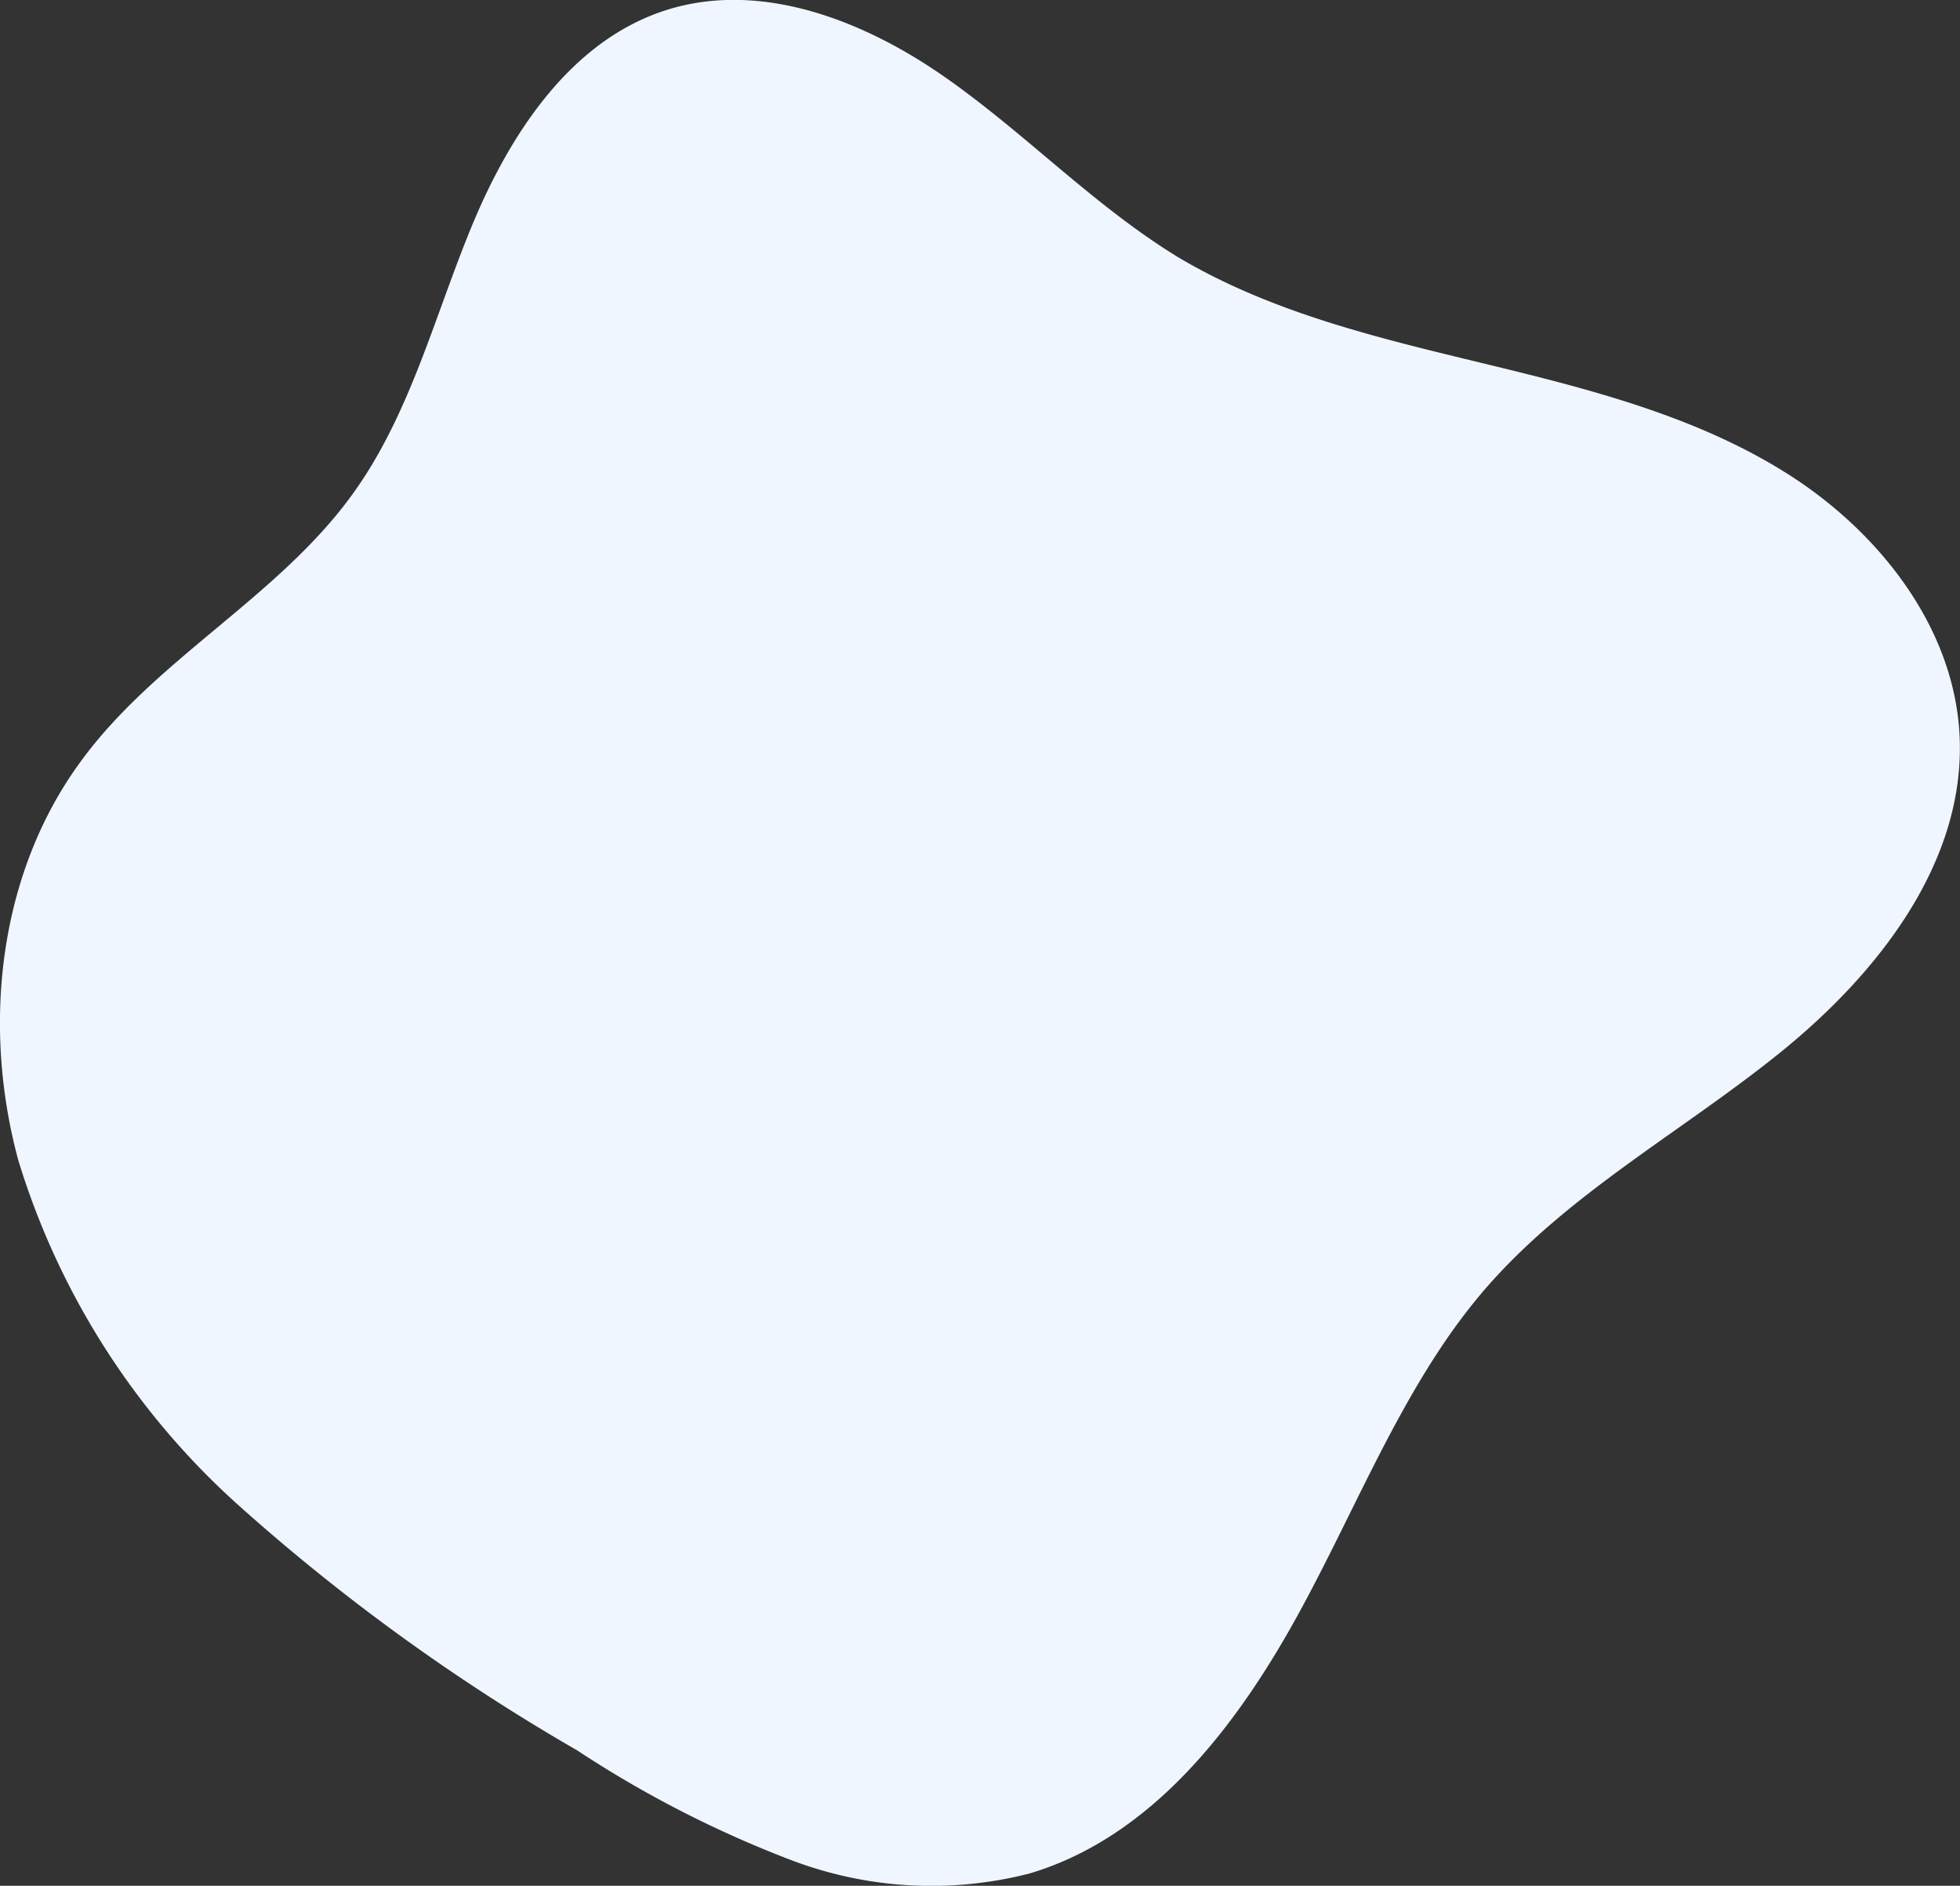 <svg xmlns="http://www.w3.org/2000/svg" xmlns:xlink="http://www.w3.org/1999/xlink" viewBox="0 0 75.84 72.95">
<rect x="0" y="0" width="75.84" height="72.95" fill="#333333" stroke="none"/>
<defs>
<style>.cls-1{fill:#f0f6ff;}</style>
</defs><g id="Слой_2" data-name="Слой 2"><g id="Режим_изоляции" data-name="Режим изоляции"><path class="cls-1" d="M13.66,19.09C15.89,16,16.83,12.16,18.3,8.64S22.11,1.57,25.75.4,33.36.76,36.5,2.94s5.8,5,9.07,7c3.62,2.16,7.79,3.14,11.88,4.13s8.27,2.05,11.81,4.32,6.43,6,6.57,10.22c.16,4.82-3.19,9.07-6.94,12.1s-8.1,5.39-11.29,9-5,8.43-7.38,12.76-5.65,8.59-10.37,10a15.25,15.25,0,0,1-9.2-.5,42.7,42.7,0,0,1-8.32-4.26,78.13,78.13,0,0,1-13-9.39A29.49,29.49,0,0,1,.71,44.89C-.7,39.7-.07,33.83,3.1,29.49,6,25.49,10.77,23.11,13.66,19.09Z"/></g></g></svg>